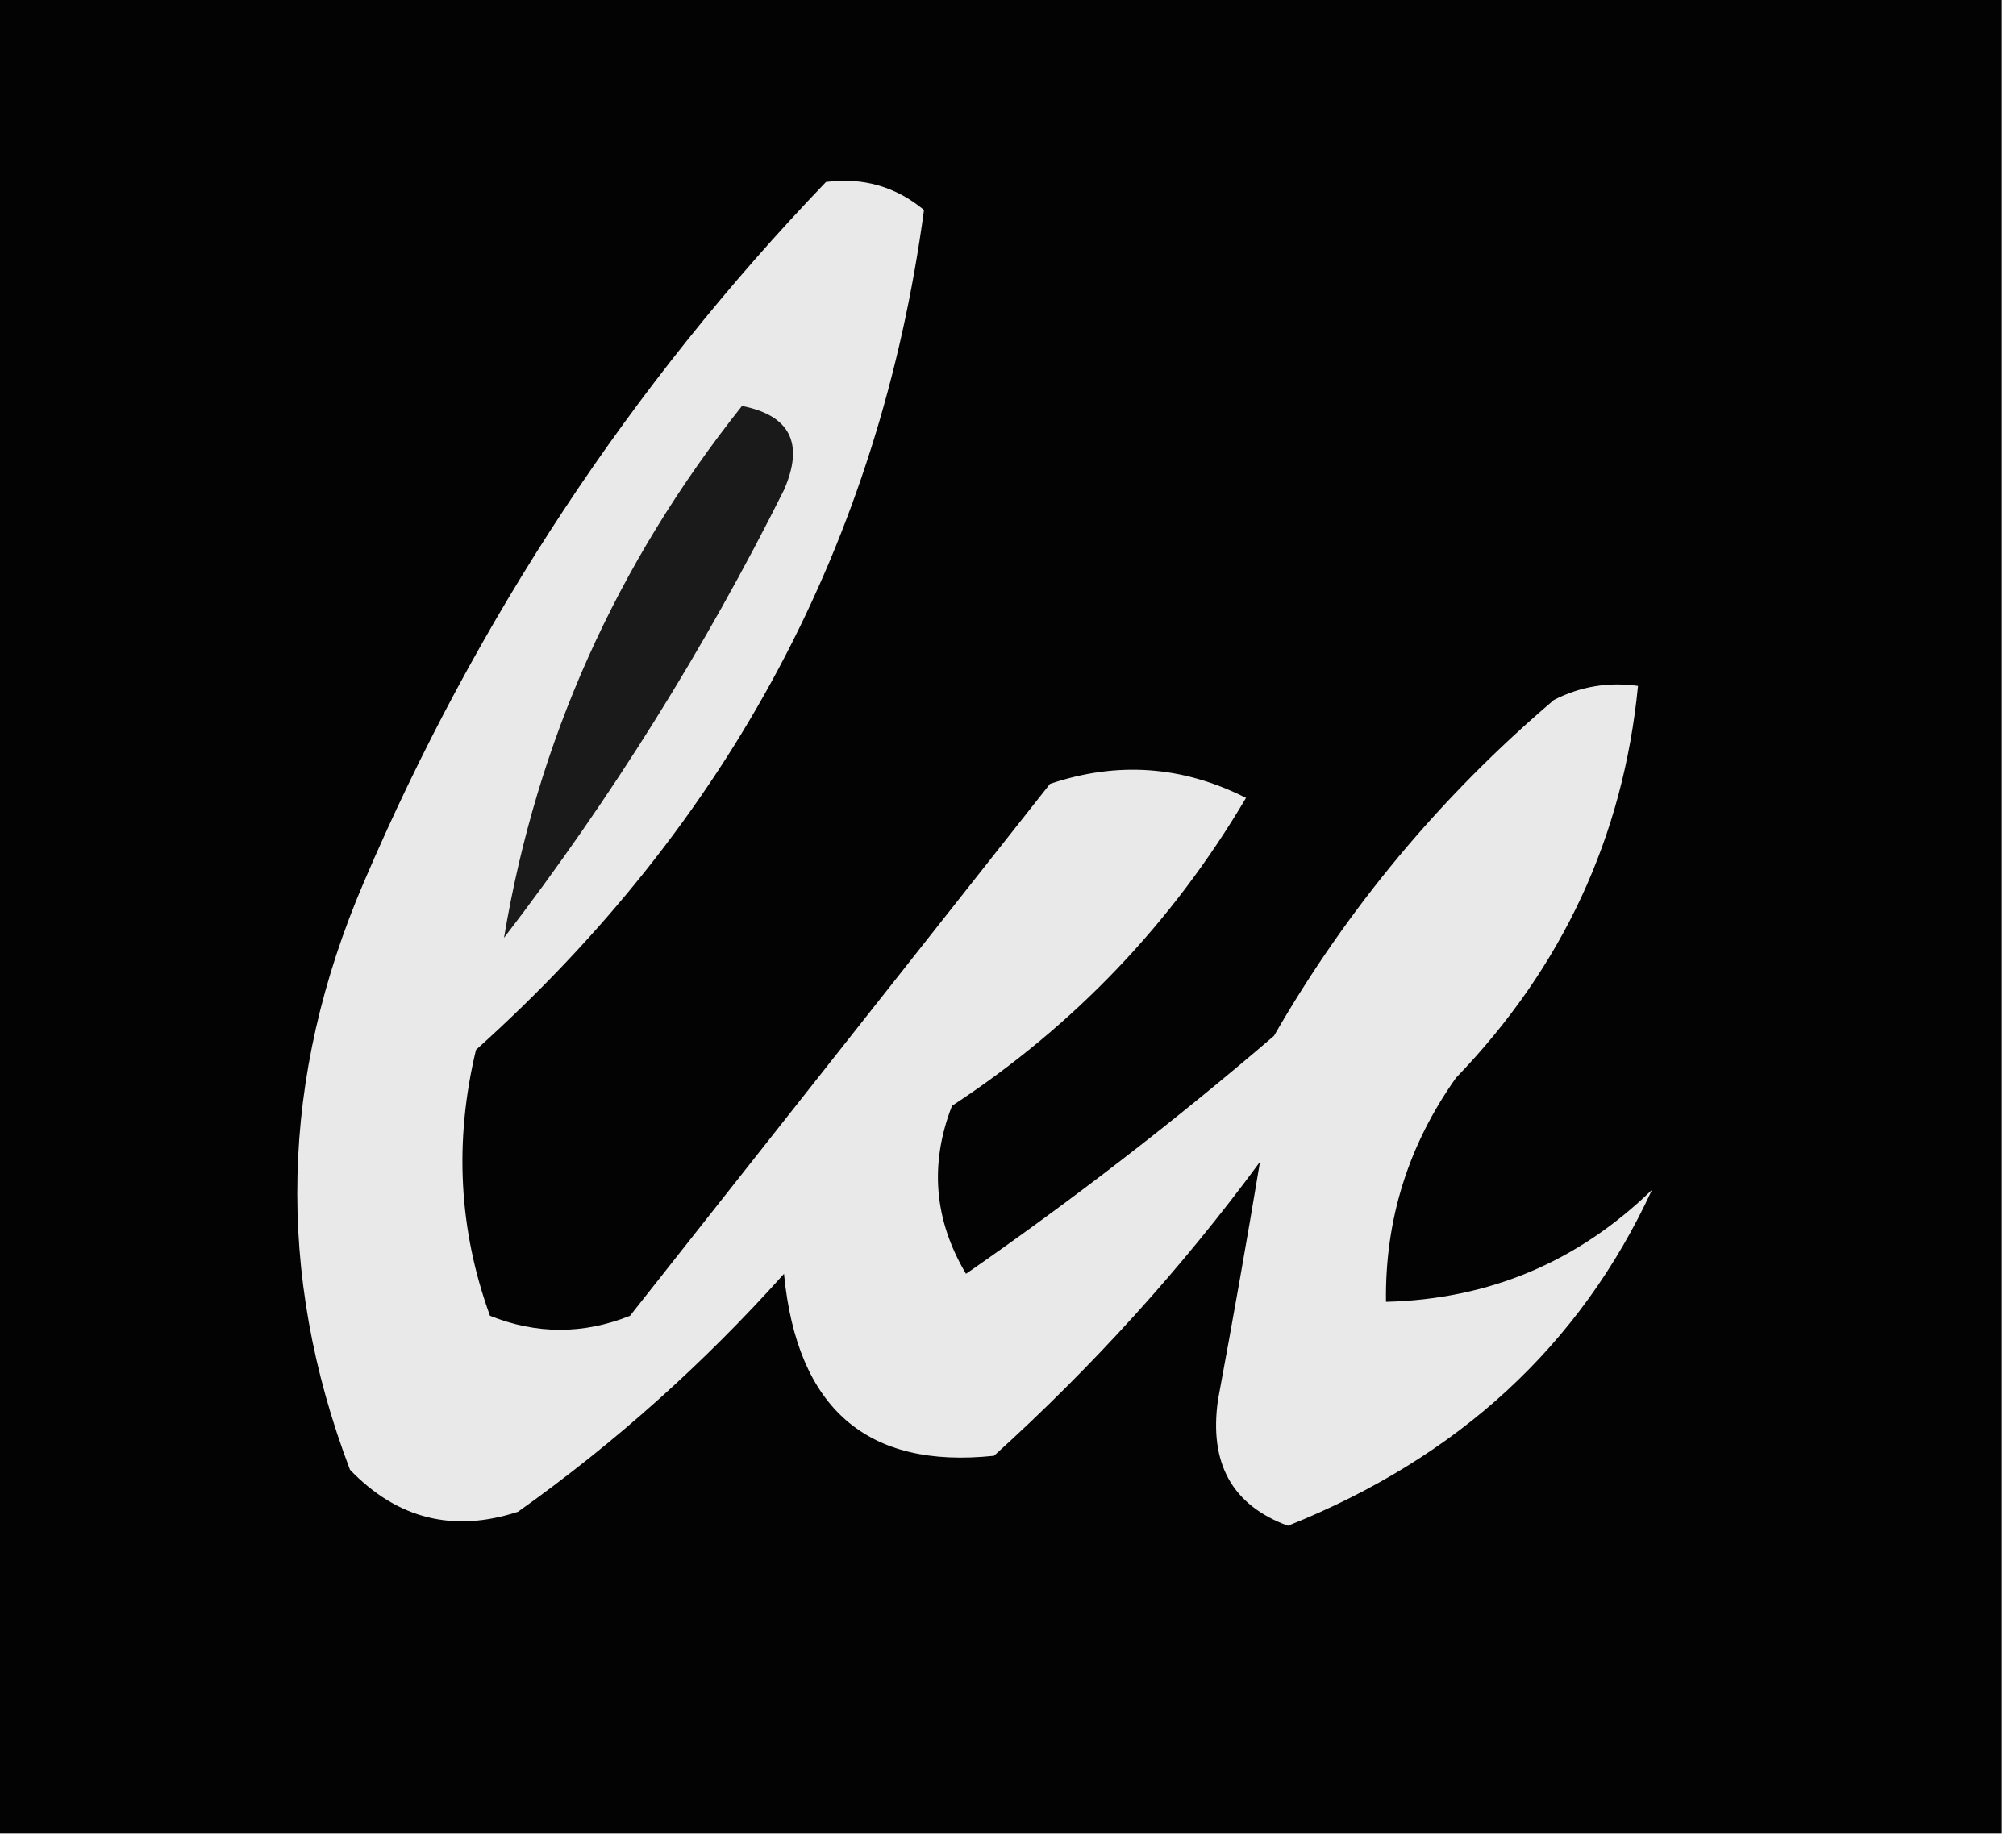 <?xml version="1.0" encoding="UTF-8"?>
<!DOCTYPE svg PUBLIC "-//W3C//DTD SVG 1.1//EN" "http://www.w3.org/Graphics/SVG/1.1/DTD/svg11.dtd">
<svg xmlns="http://www.w3.org/2000/svg" version="1.1" width="72px" height="66px" style="shape-rendering:geometricPrecision; text-rendering:geometricPrecision; image-rendering:optimizeQuality; fill-rule:evenodd; clip-rule:evenodd" xmlns:xlink="http://www.w3.org/1999/xlink">
<g><path style="opacity:1" fill="#030303" d="M -0.5,-0.5 C 23.5,-0.5 47.5,-0.5 71.5,-0.5C 71.5,21.5 71.5,43.5 71.5,65.5C 47.5,65.5 23.5,65.5 -0.5,65.5C -0.5,43.5 -0.5,21.5 -0.5,-0.5 Z"/></g>
<g><path style="opacity:1" fill="#e9e9e9" d="M 29.5,6.5 C 30.822,6.33 31.989,6.663 33,7.5C 31.4,19.361 26.066,29.361 17,37.5C 16.216,40.76 16.383,43.927 17.5,47C 19.167,47.667 20.833,47.667 22.5,47C 27.5,40.667 32.5,34.333 37.5,28C 39.902,27.186 42.235,27.353 44.5,28.5C 41.857,32.977 38.357,36.644 34,39.5C 33.192,41.579 33.359,43.579 34.5,45.5C 38.309,42.858 41.976,40.025 45.5,37C 48.118,32.446 51.452,28.446 55.5,25C 56.448,24.517 57.448,24.351 58.5,24.5C 57.975,29.879 55.808,34.546 52,38.5C 50.293,40.909 49.46,43.575 49.5,46.5C 53.182,46.409 56.349,45.076 59,42.5C 56.435,48.053 52.102,52.053 46,54.5C 44.008,53.771 43.174,52.271 43.5,50C 44.043,47.08 44.543,44.247 45,41.5C 42.203,45.299 39.036,48.799 35.5,52C 30.966,52.481 28.466,50.314 28,45.5C 25.131,48.704 21.965,51.537 18.5,54C 16.191,54.756 14.191,54.256 12.5,52.5C 9.832,45.481 9.999,38.481 13,31.5C 17.02,22.109 22.52,13.776 29.5,6.5 Z"/></g>
<g><path style="opacity:1" fill="#1b1a1a" d="M 26.5,14.5 C 28.225,14.842 28.725,15.842 28,17.5C 25.167,23.17 21.834,28.503 18,33.5C 19.172,26.483 22.006,20.15 26.5,14.5 Z"/></g>
</svg>
